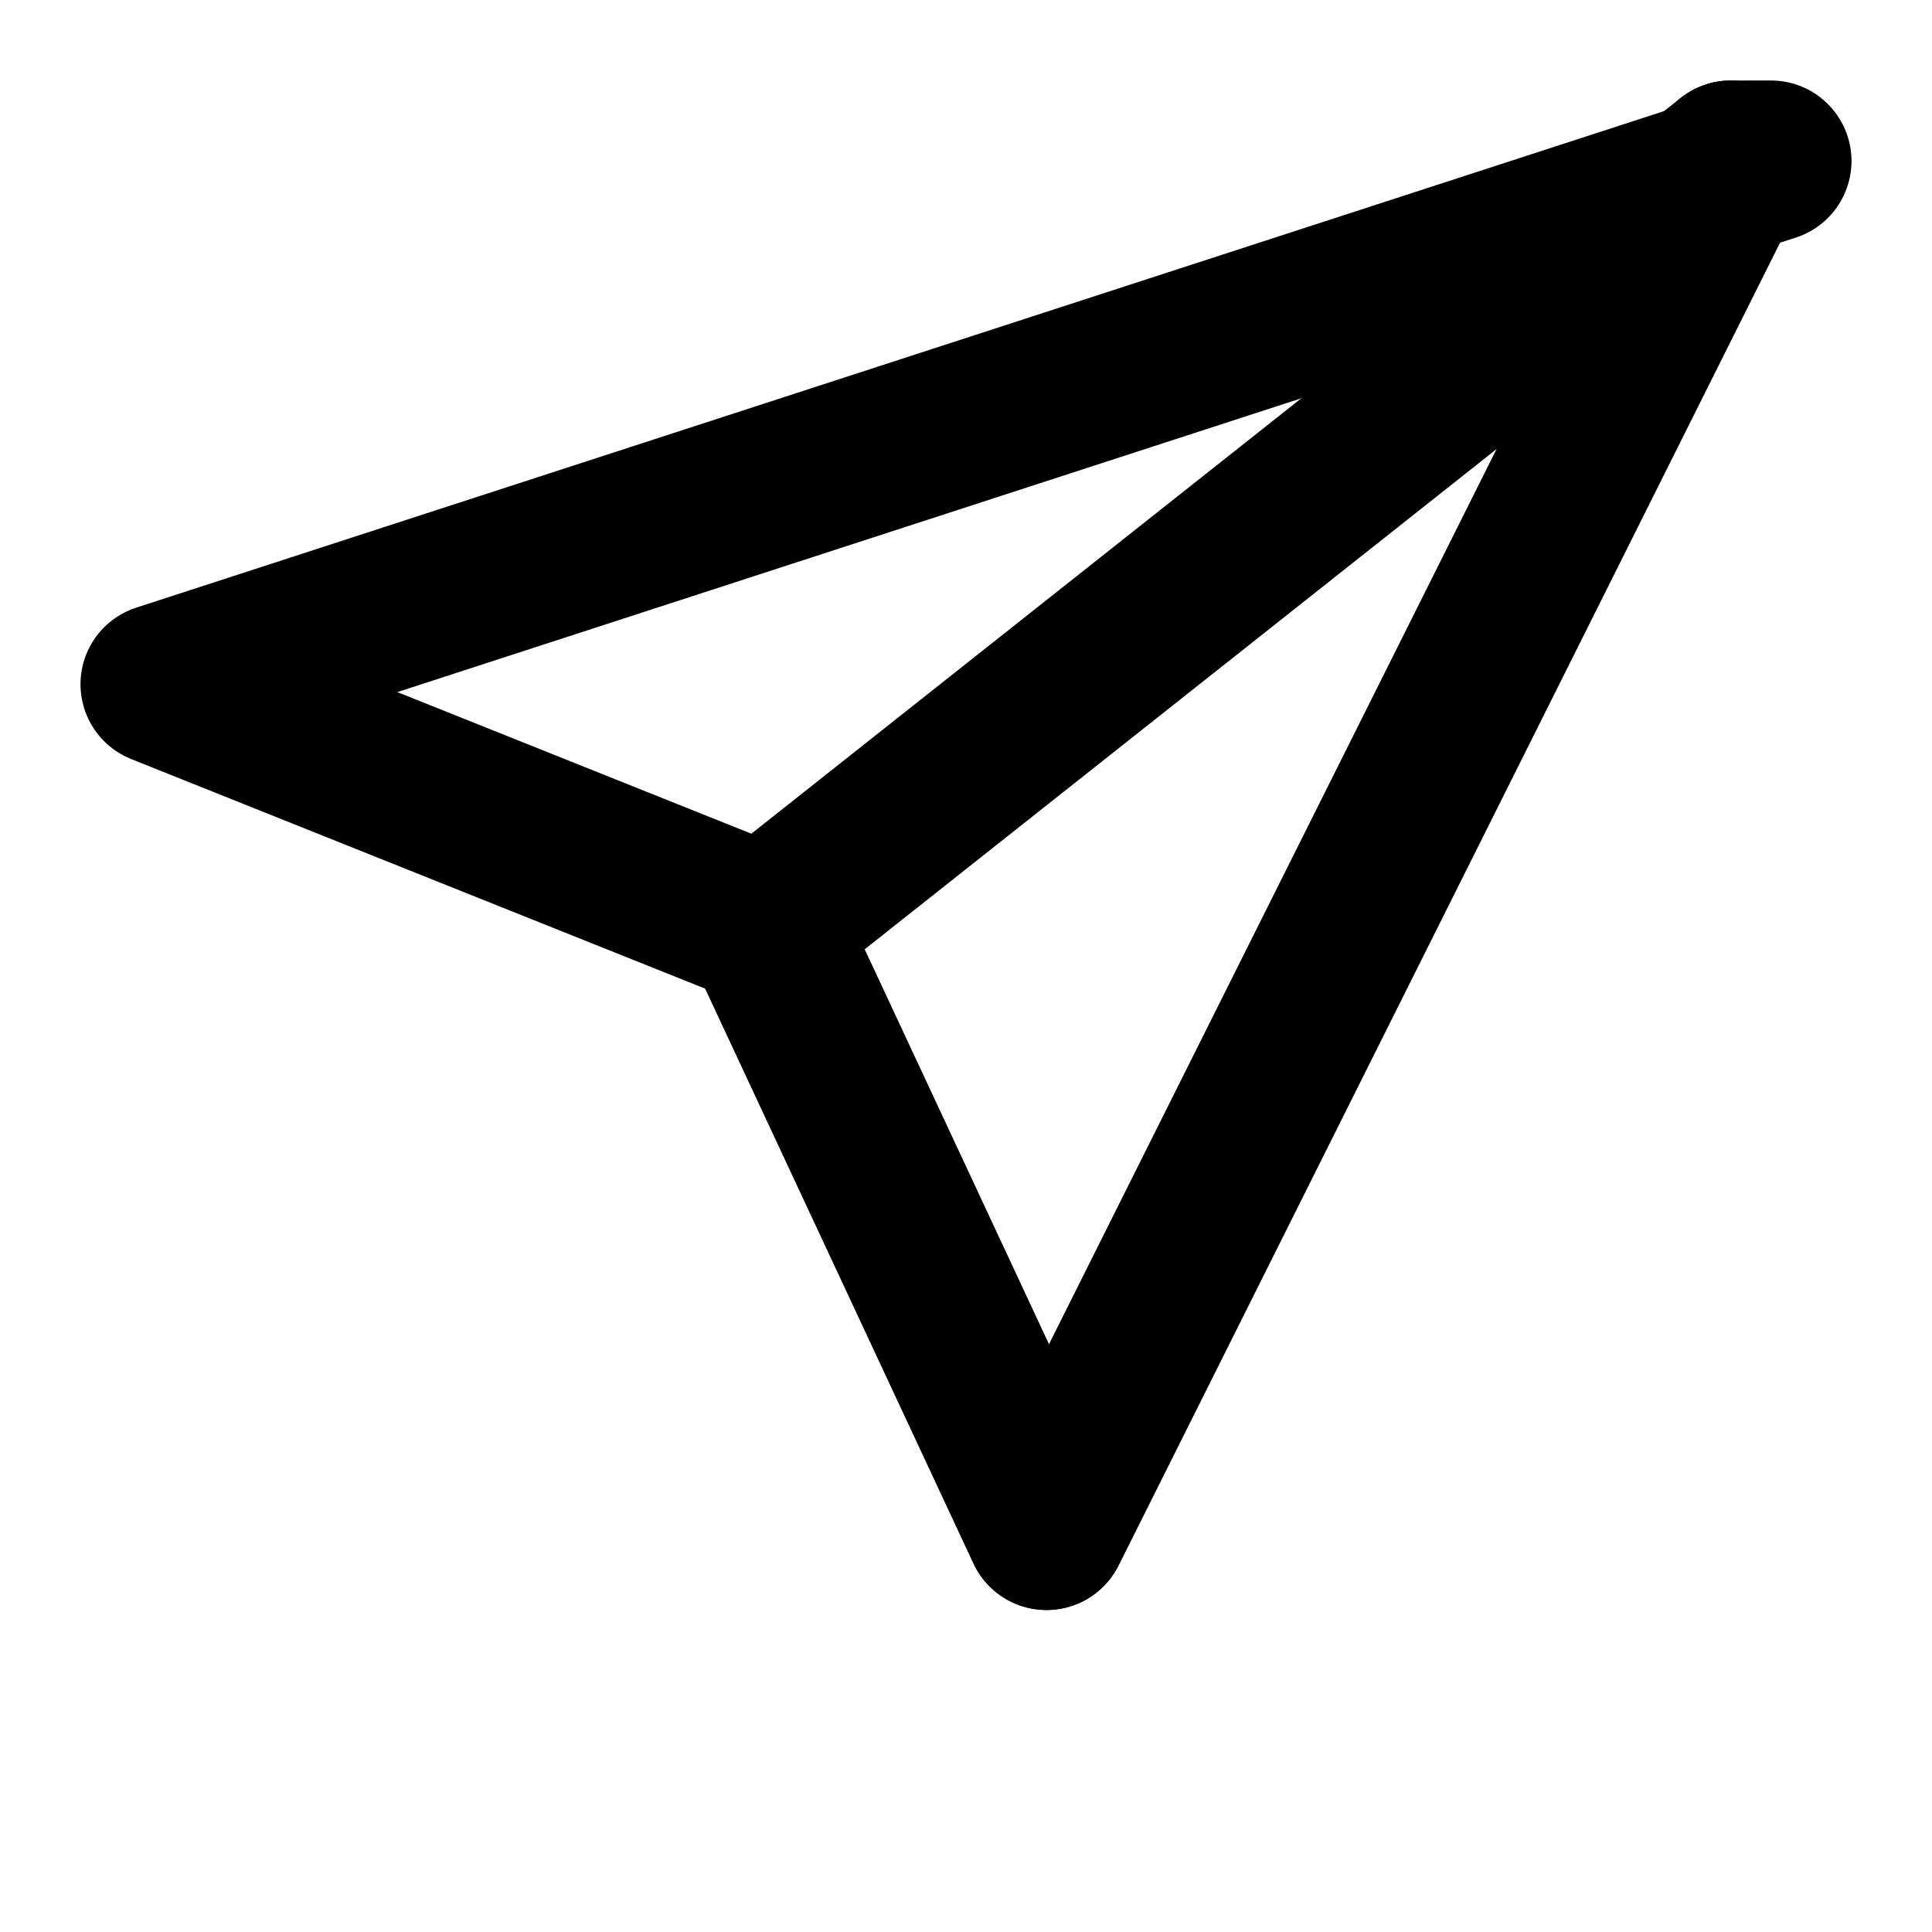 <svg xmlns="http://www.w3.org/2000/svg" viewBox="0 0 24 24" fill="none" stroke="currentColor" stroke-width="2" stroke-linecap="round" stroke-linejoin="round">
  <path d="M22 2L2 8.5l7.5 3L13 19l8.5-17z"/>
  <path d="M9.5 11.5L13 19l8.5-17-12 9.5z"/>
</svg> 